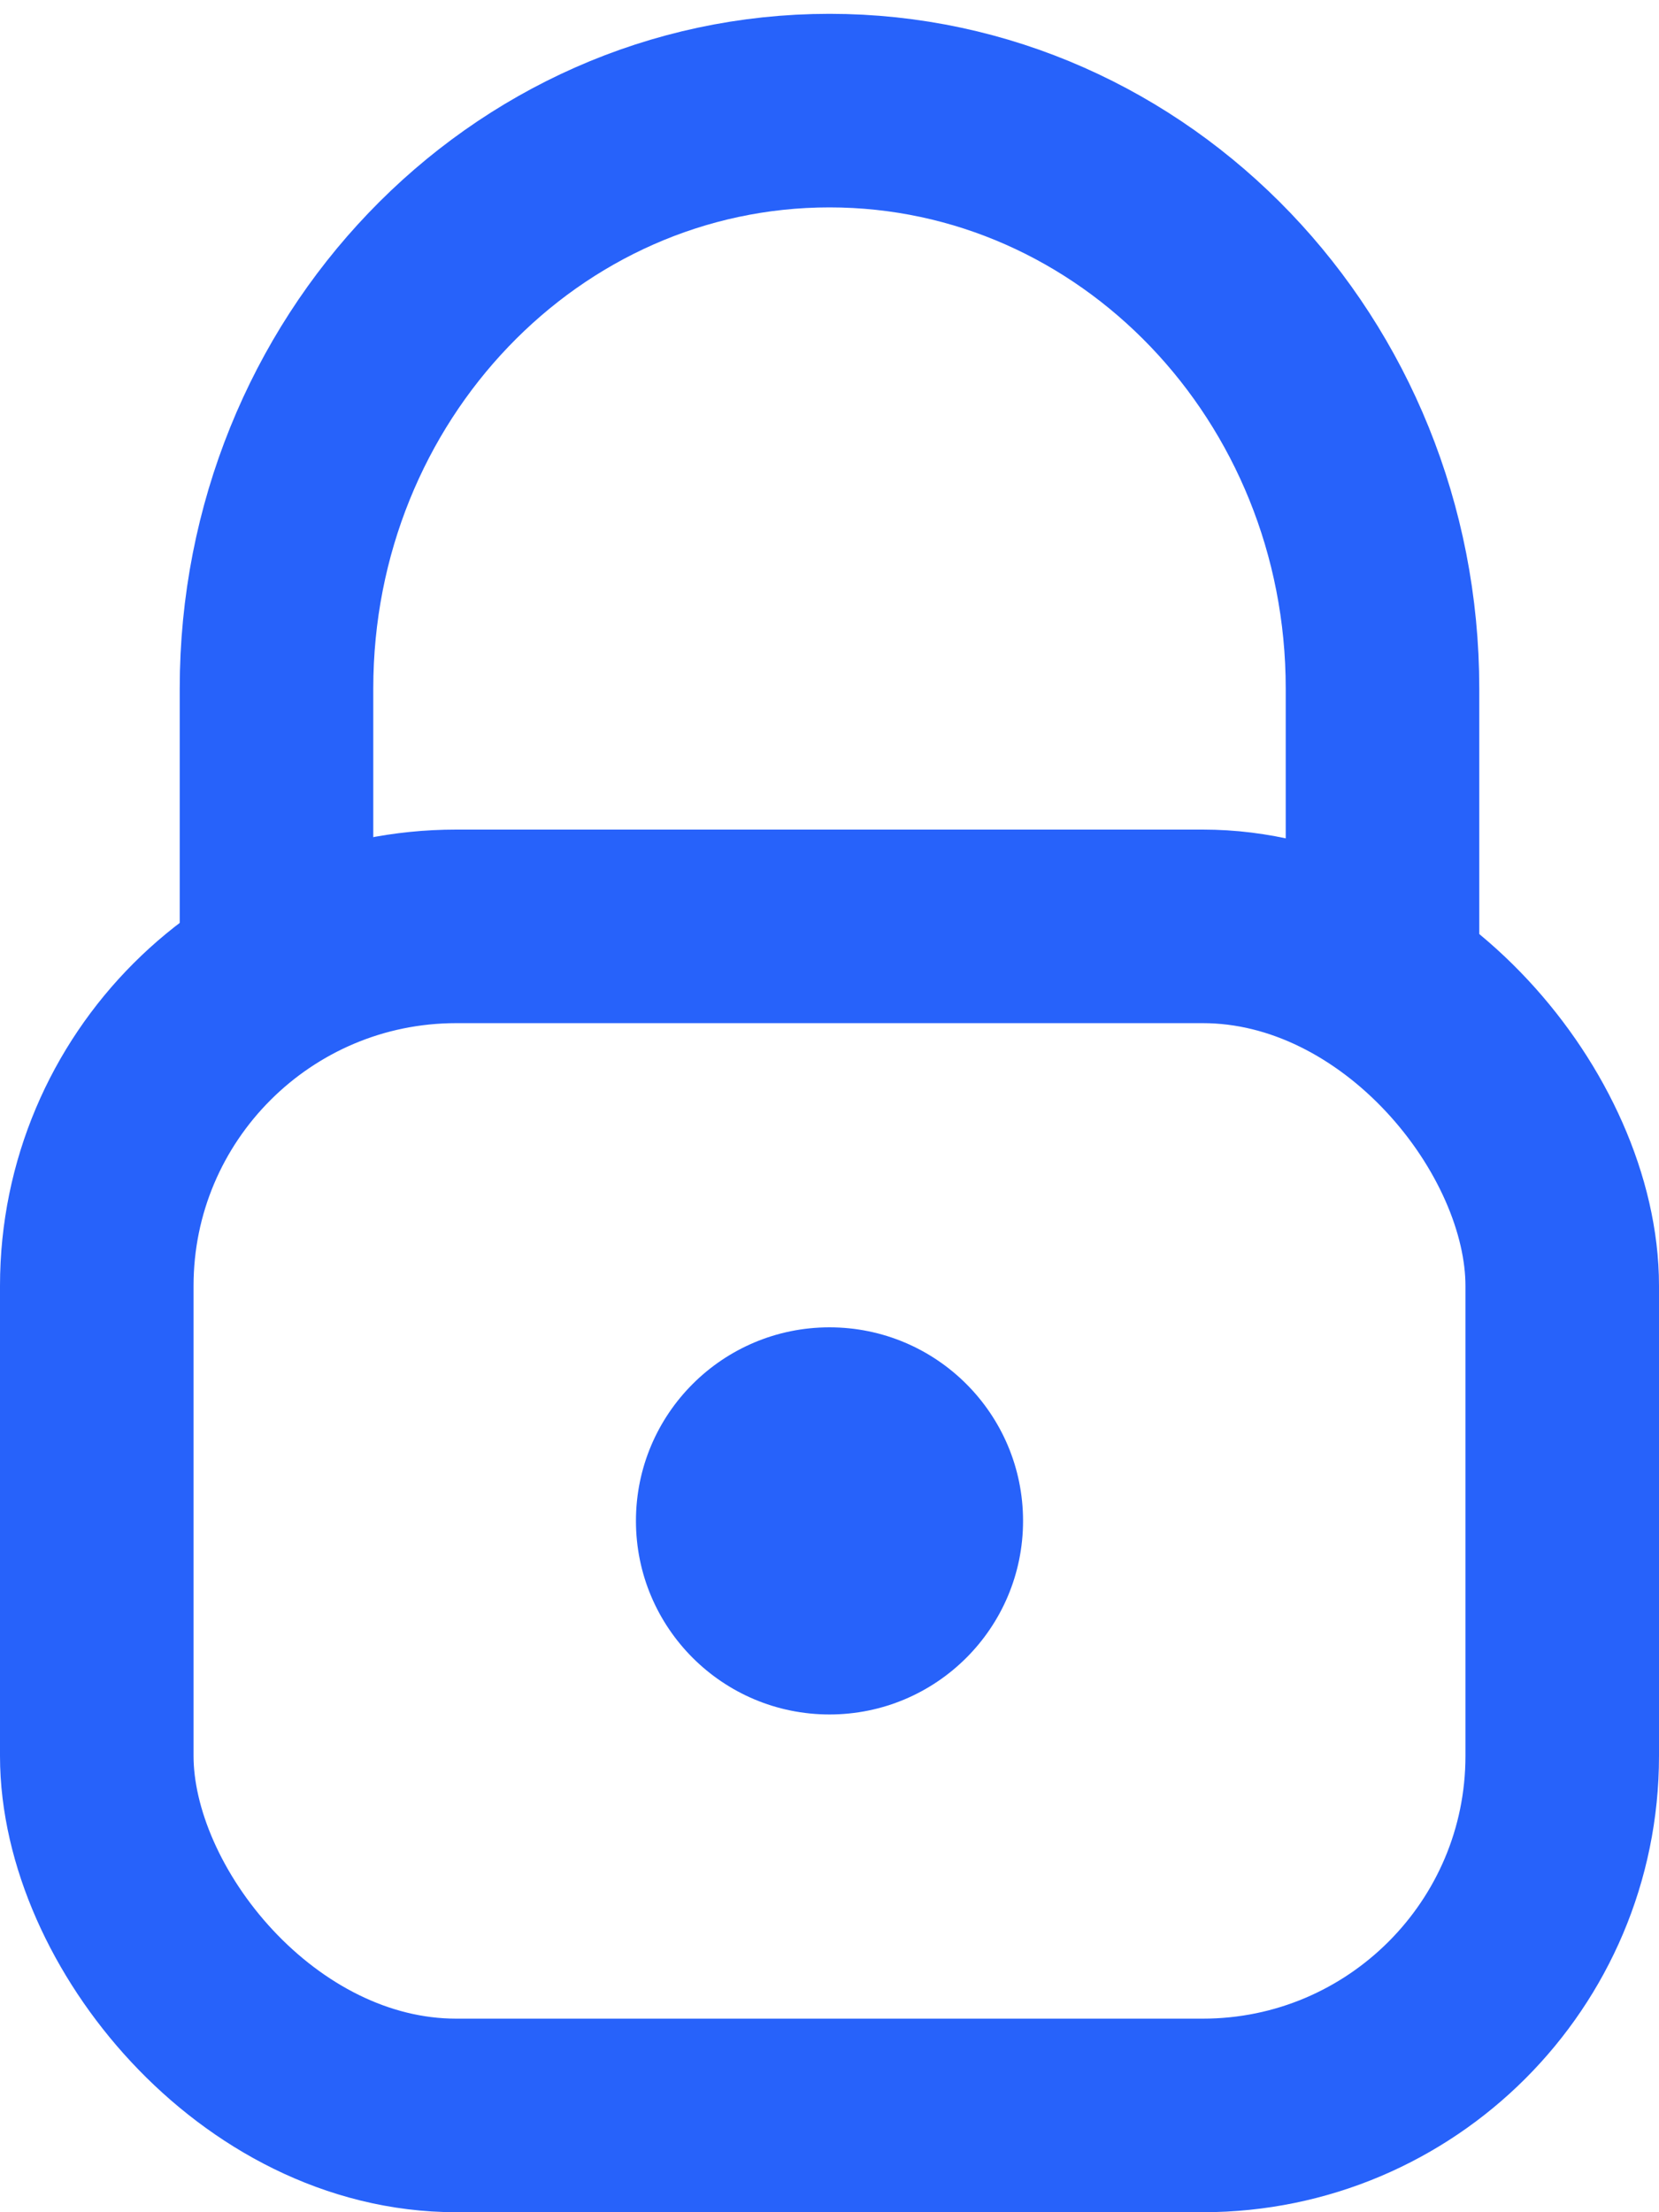 <?xml version="1.0" encoding="UTF-8"?>
<svg width="60px" height="80px" viewBox="0 0 60 80" version="1.1" xmlns="http://www.w3.org/2000/svg" xmlns:xlink="http://www.w3.org/1999/xlink">
    <!-- Generator: Sketch 59.1 (86144) - https://sketch.com -->
    <title>锁</title>
    <desc>Created with Sketch.</desc>
    <g id="页面-1" stroke="none" stroke-width="1" fill="none" fill-rule="evenodd">
        <g id="1" transform="translate(-89, -383)">
            <g id="锁" transform="translate(89, 387)">
                <path d="M50,0 L50,9.104 C50,20.645 41.046,30 30,30 C18.954,30 10,20.645 10,9.104 L10,0" id="矩形" stroke="#2762FA" stroke-width="7" transform="translate(30, 15) scale(1, -1) translate(-30, -15) "></path>
                <rect id="矩形" stroke="#2762FA" stroke-width="7" x="3.5" y="29.5" width="53" height="43" rx="13"></rect>
                <circle id="椭圆形" fill="#2762FA" cx="30" cy="51" r="7"></circle>
            </g>
        </g>
    </g>
</svg>